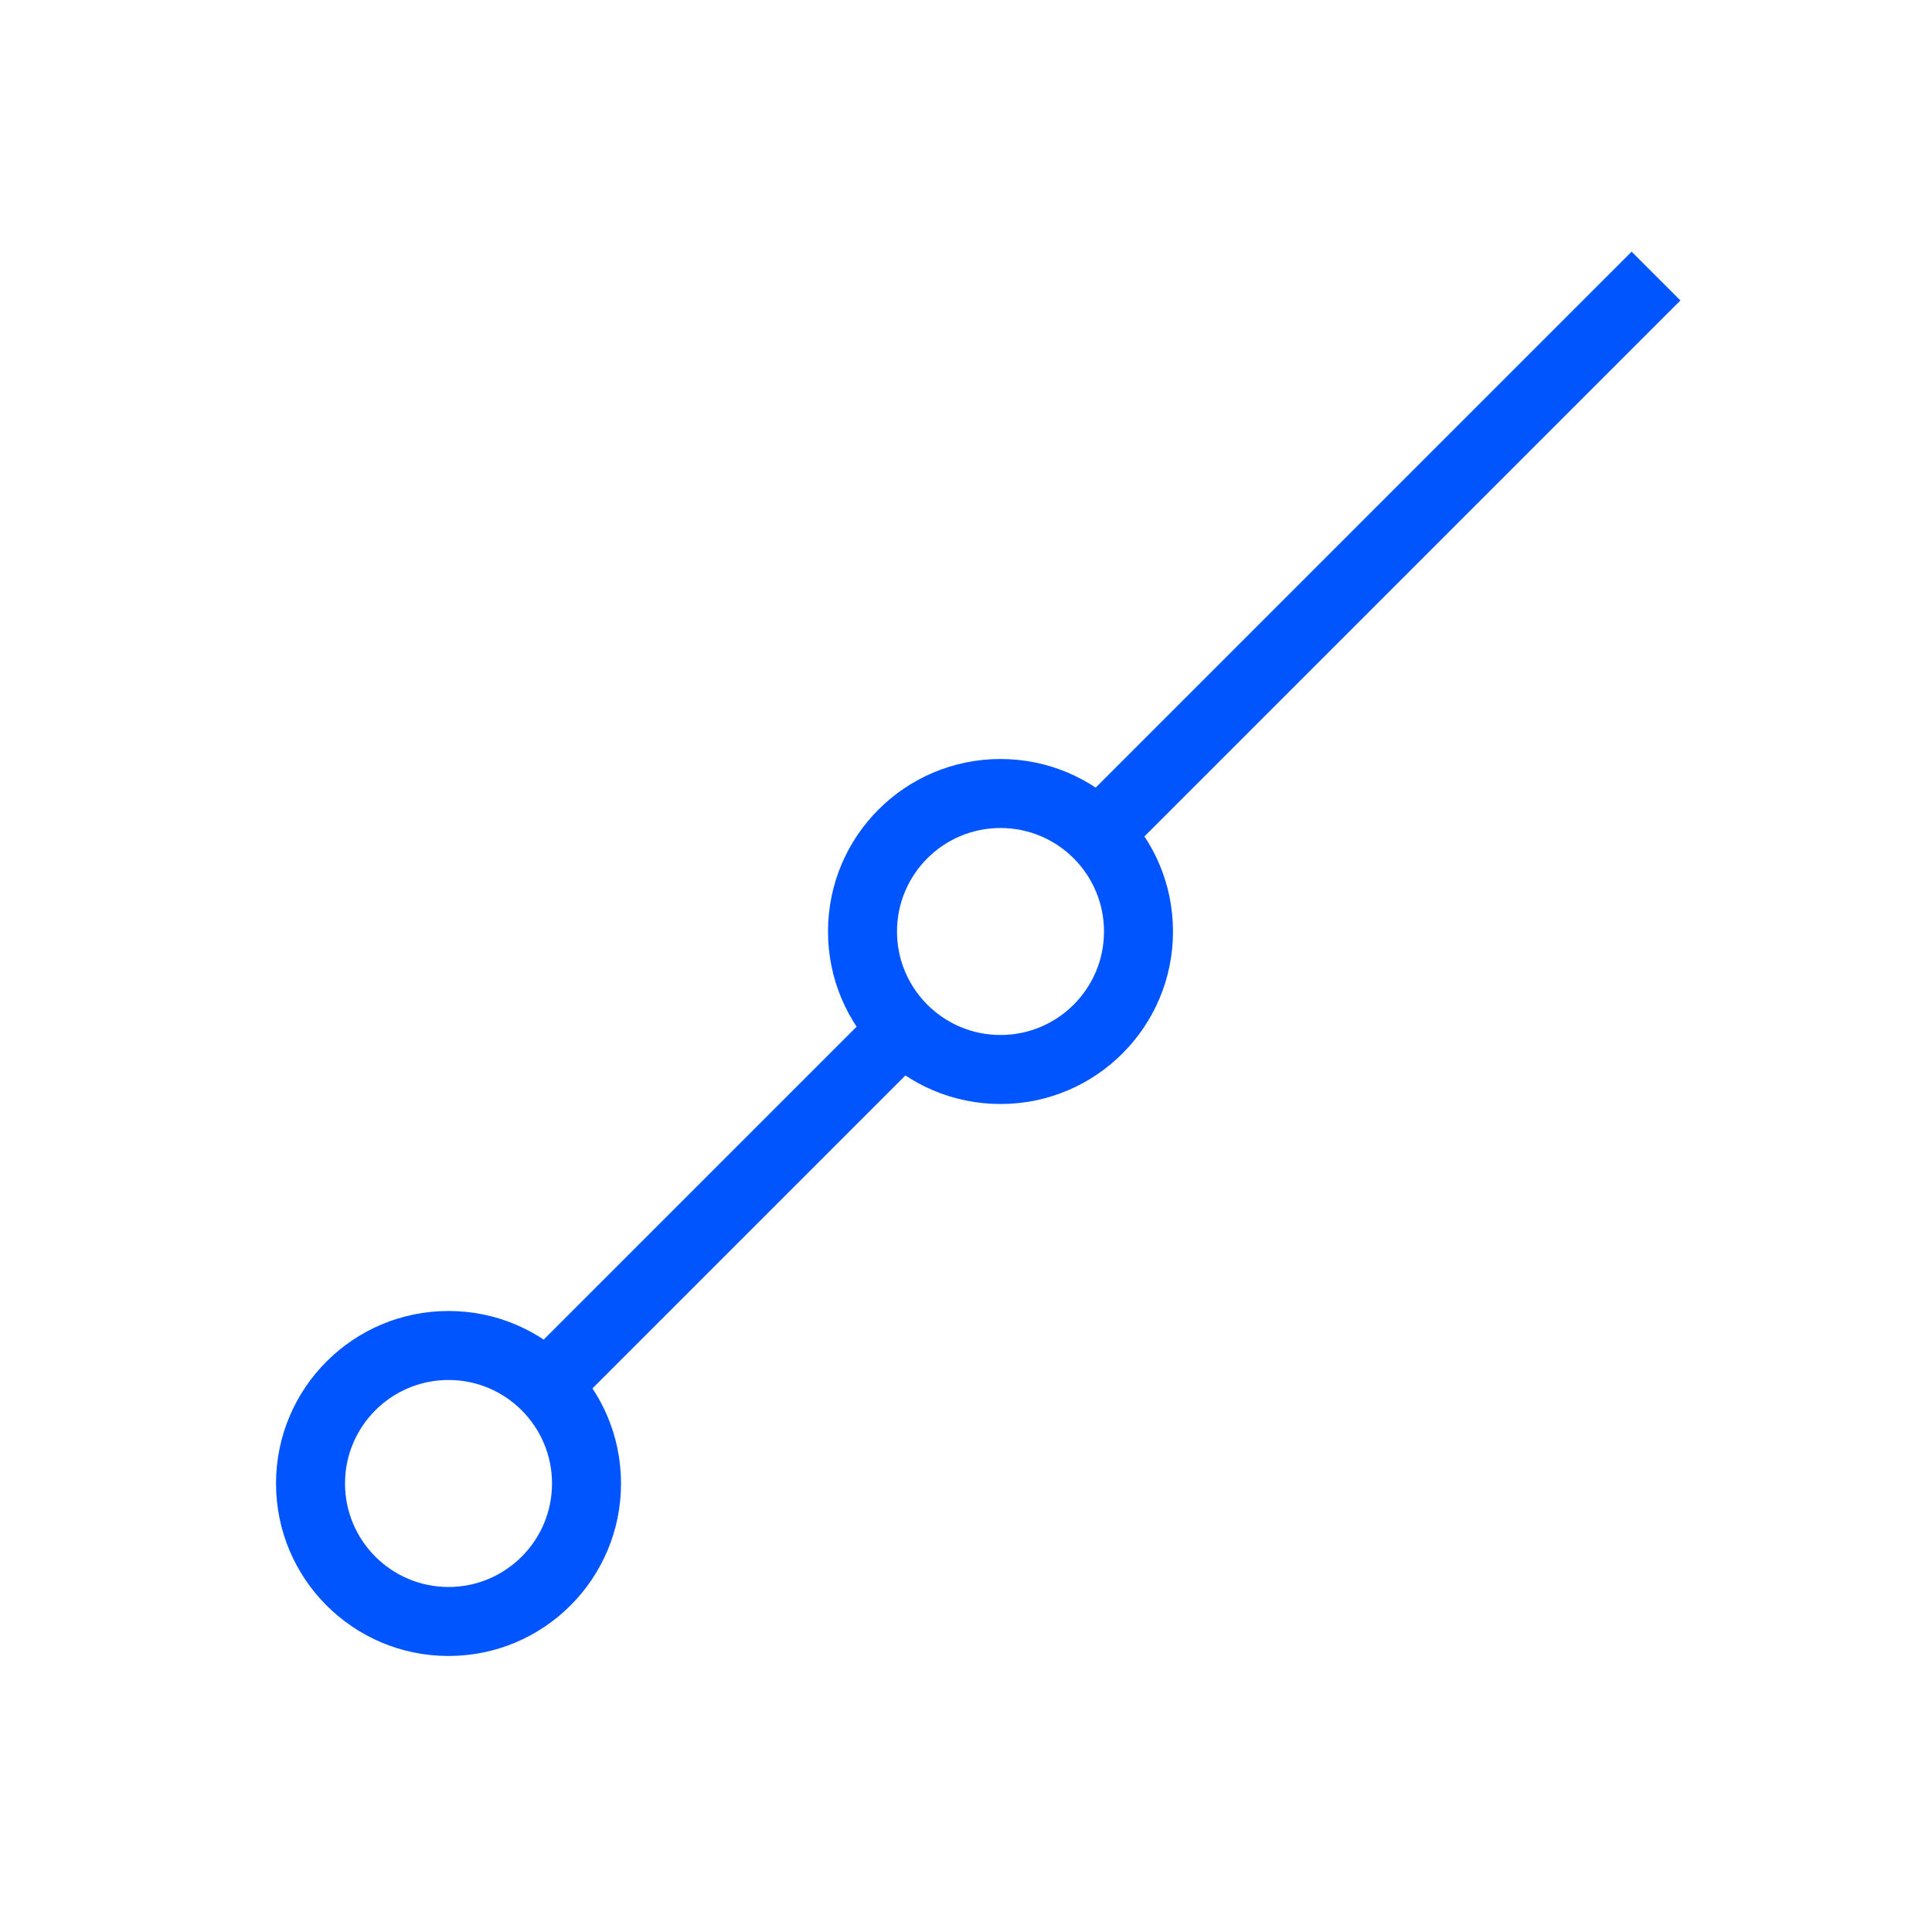 <?xml version="1.0" encoding="UTF-8" standalone="no" ?>
<!DOCTYPE svg PUBLIC "-//W3C//DTD SVG 1.1//EN" "http://www.w3.org/Graphics/SVG/1.1/DTD/svg11.dtd">
<svg xmlns="http://www.w3.org/2000/svg" xmlns:xlink="http://www.w3.org/1999/xlink" version="1.1" width="1080" height="1080" viewBox="0 0 1080 1080" xml:space="preserve">
<desc>Created with Fabric.js 5.2.4</desc>
<defs>
</defs>
<rect x="0" y="0" width="100%" height="100%" fill="transparent"></rect>
<g transform="matrix(1 0 0 1 540 540)" id="a6474d76-c44b-4cb3-bcc2-9e97042a2b6d"  >
<rect style="stroke: none; stroke-width: 1; stroke-dasharray: none; stroke-linecap: butt; stroke-dashoffset: 0; stroke-linejoin: miter; stroke-miterlimit: 4; fill: #0055ff; fill-rule: nonzero; opacity: 1; visibility: hidden;" vector-effect="non-scaling-stroke"  x="-540" y="-540" rx="0" ry="0" width="1080" height="1080" />
</g>
<g transform="matrix(1 0 0 1 540 540)" id="1fc2687a-fc2d-4a62-942d-07f30305f0f7"  >
</g>
<g transform="matrix(38.57 0 0 38.57 540 540)"  >
<g style=""   >
		<g transform="matrix(1 0 0 1 -3.5 3.5)"  >
<path style="stroke: none; stroke-width: 1; stroke-dasharray: none; stroke-linecap: butt; stroke-dashoffset: 0; stroke-linejoin: miter; stroke-miterlimit: 4; fill: #0055ff; fill-rule: nonzero; opacity: 1;" vector-effect="non-scaling-stroke"  transform=" translate(-10.5, -17.5)" d="M 8.354 20.354 L 13.354 15.354 L 12.647 14.647 L 7.647 19.647 z" stroke-linecap="round" />
</g>
		<g transform="matrix(1 0 0 1 6 -6)"  >
<path style="stroke: none; stroke-width: 1; stroke-dasharray: none; stroke-linecap: butt; stroke-dashoffset: 0; stroke-linejoin: miter; stroke-miterlimit: 4; fill: #0055ff; fill-rule: nonzero; opacity: 1;" vector-effect="non-scaling-stroke"  transform=" translate(-20, -8)" d="M 16.354 12.354 L 24.354 4.354 L 23.647 3.647 L 15.647 11.647 z" stroke-linecap="round" />
</g>
		<g transform="matrix(1 0 0 1 -3.5 3.5)"  >
<path style="stroke: none; stroke-width: 1; stroke-dasharray: none; stroke-linecap: butt; stroke-dashoffset: 0; stroke-linejoin: miter; stroke-miterlimit: 4; fill: #0055ff; fill-rule: nonzero; opacity: 1;" vector-effect="non-scaling-stroke"  transform=" translate(-10.5, -17.5)" d="M 14.5 15 C 15.328 15 16 14.328 16 13.5 C 16 12.672 15.328 12 14.5 12 C 13.672 12 13 12.672 13 13.5 C 13 14.328 13.672 15 14.5 15 z M 14.5 16 C 13.119 16 12 14.881 12 13.5 C 12 12.119 13.119 11 14.5 11 C 15.881 11 17 12.119 17 13.5 C 17 14.881 15.881 16 14.5 16 z M 6.5 23 C 7.328 23 8 22.328 8 21.5 C 8 20.672 7.328 20 6.5 20 C 5.672 20 5 20.672 5 21.5 C 5 22.328 5.672 23 6.5 23 z M 6.5 24 C 5.119 24 4 22.881 4 21.5 C 4 20.119 5.119 19 6.5 19 C 7.881 19 9 20.119 9 21.5 C 9 22.881 7.881 24 6.5 24 z" stroke-linecap="round" />
</g>
</g>
</g>
</svg>
